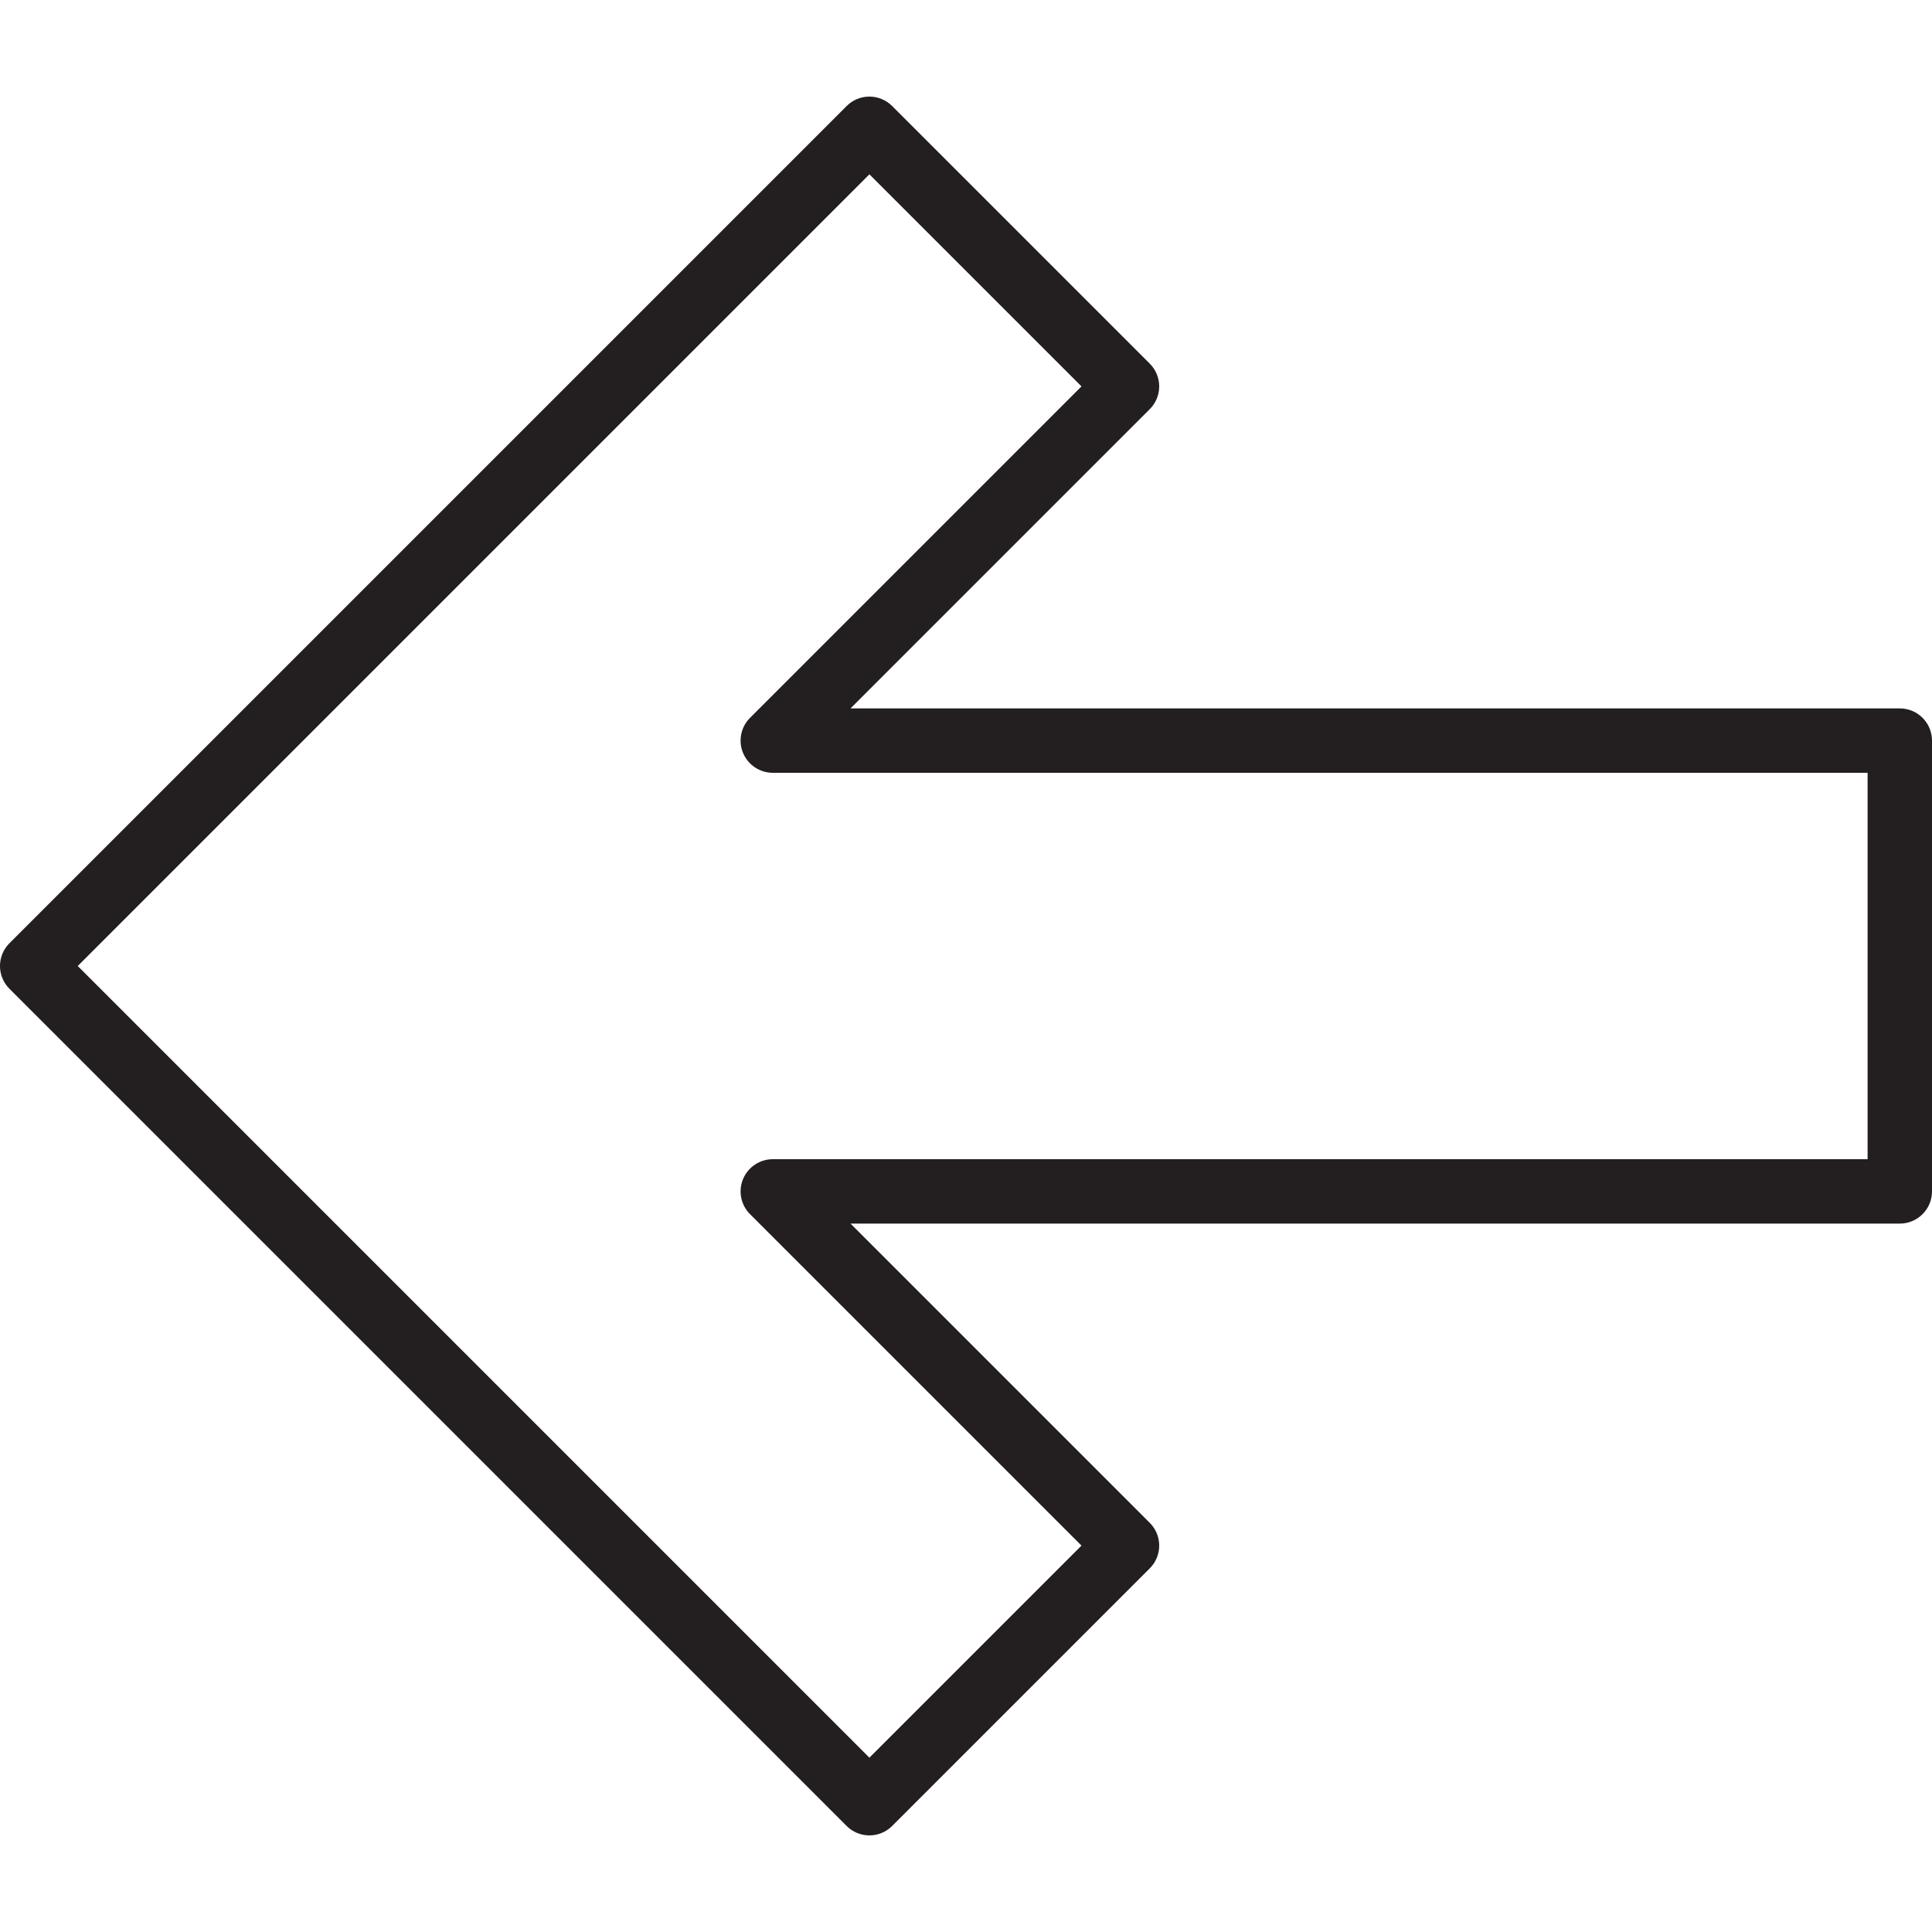 <?xml version="1.0" encoding="utf-8"?>
<!-- Generator: Adobe Illustrator 17.0.0, SVG Export Plug-In . SVG Version: 6.00 Build 0)  -->
<!DOCTYPE svg PUBLIC "-//W3C//DTD SVG 1.1//EN" "http://www.w3.org/Graphics/SVG/1.1/DTD/svg11.dtd">
<svg version="1.1" id="Layer_1" xmlns="http://www.w3.org/2000/svg" xmlns:xlink="http://www.w3.org/1999/xlink" x="0px" y="0px"
	 width="60px" height="60px" viewBox="0 0 60 60" enable-background="new 0 0 60 60" xml:space="preserve">
<g>
	<path fill="#231F20" d="M26.293,56.707C26.488,56.902,26.744,57,27,57s0.512-0.098,0.707-0.293l8-8
		c0.391-0.391,0.391-1.023,0-1.414L26.414,38H59c0.552,0,1-0.448,1-1V23c0-0.552-0.448-1-1-1H26.414l9.293-9.293
		c0.391-0.391,0.391-1.023,0-1.414l-8-8c-0.391-0.391-1.023-0.391-1.414,0l-26,26c-0.391,0.391-0.391,1.023,0,1.414L26.293,56.707z
		 M27,5.414L33.586,12L23.293,22.293c-0.286,0.286-0.372,0.716-0.217,1.09C23.231,23.756,23.596,24,24,24h34v12H24
		c-0.404,0-0.769,0.244-0.924,0.617c-0.155,0.374-0.069,0.804,0.217,1.09L33.586,48L27,54.586L2.414,30L27,5.414z"/>
</g>
</svg>
